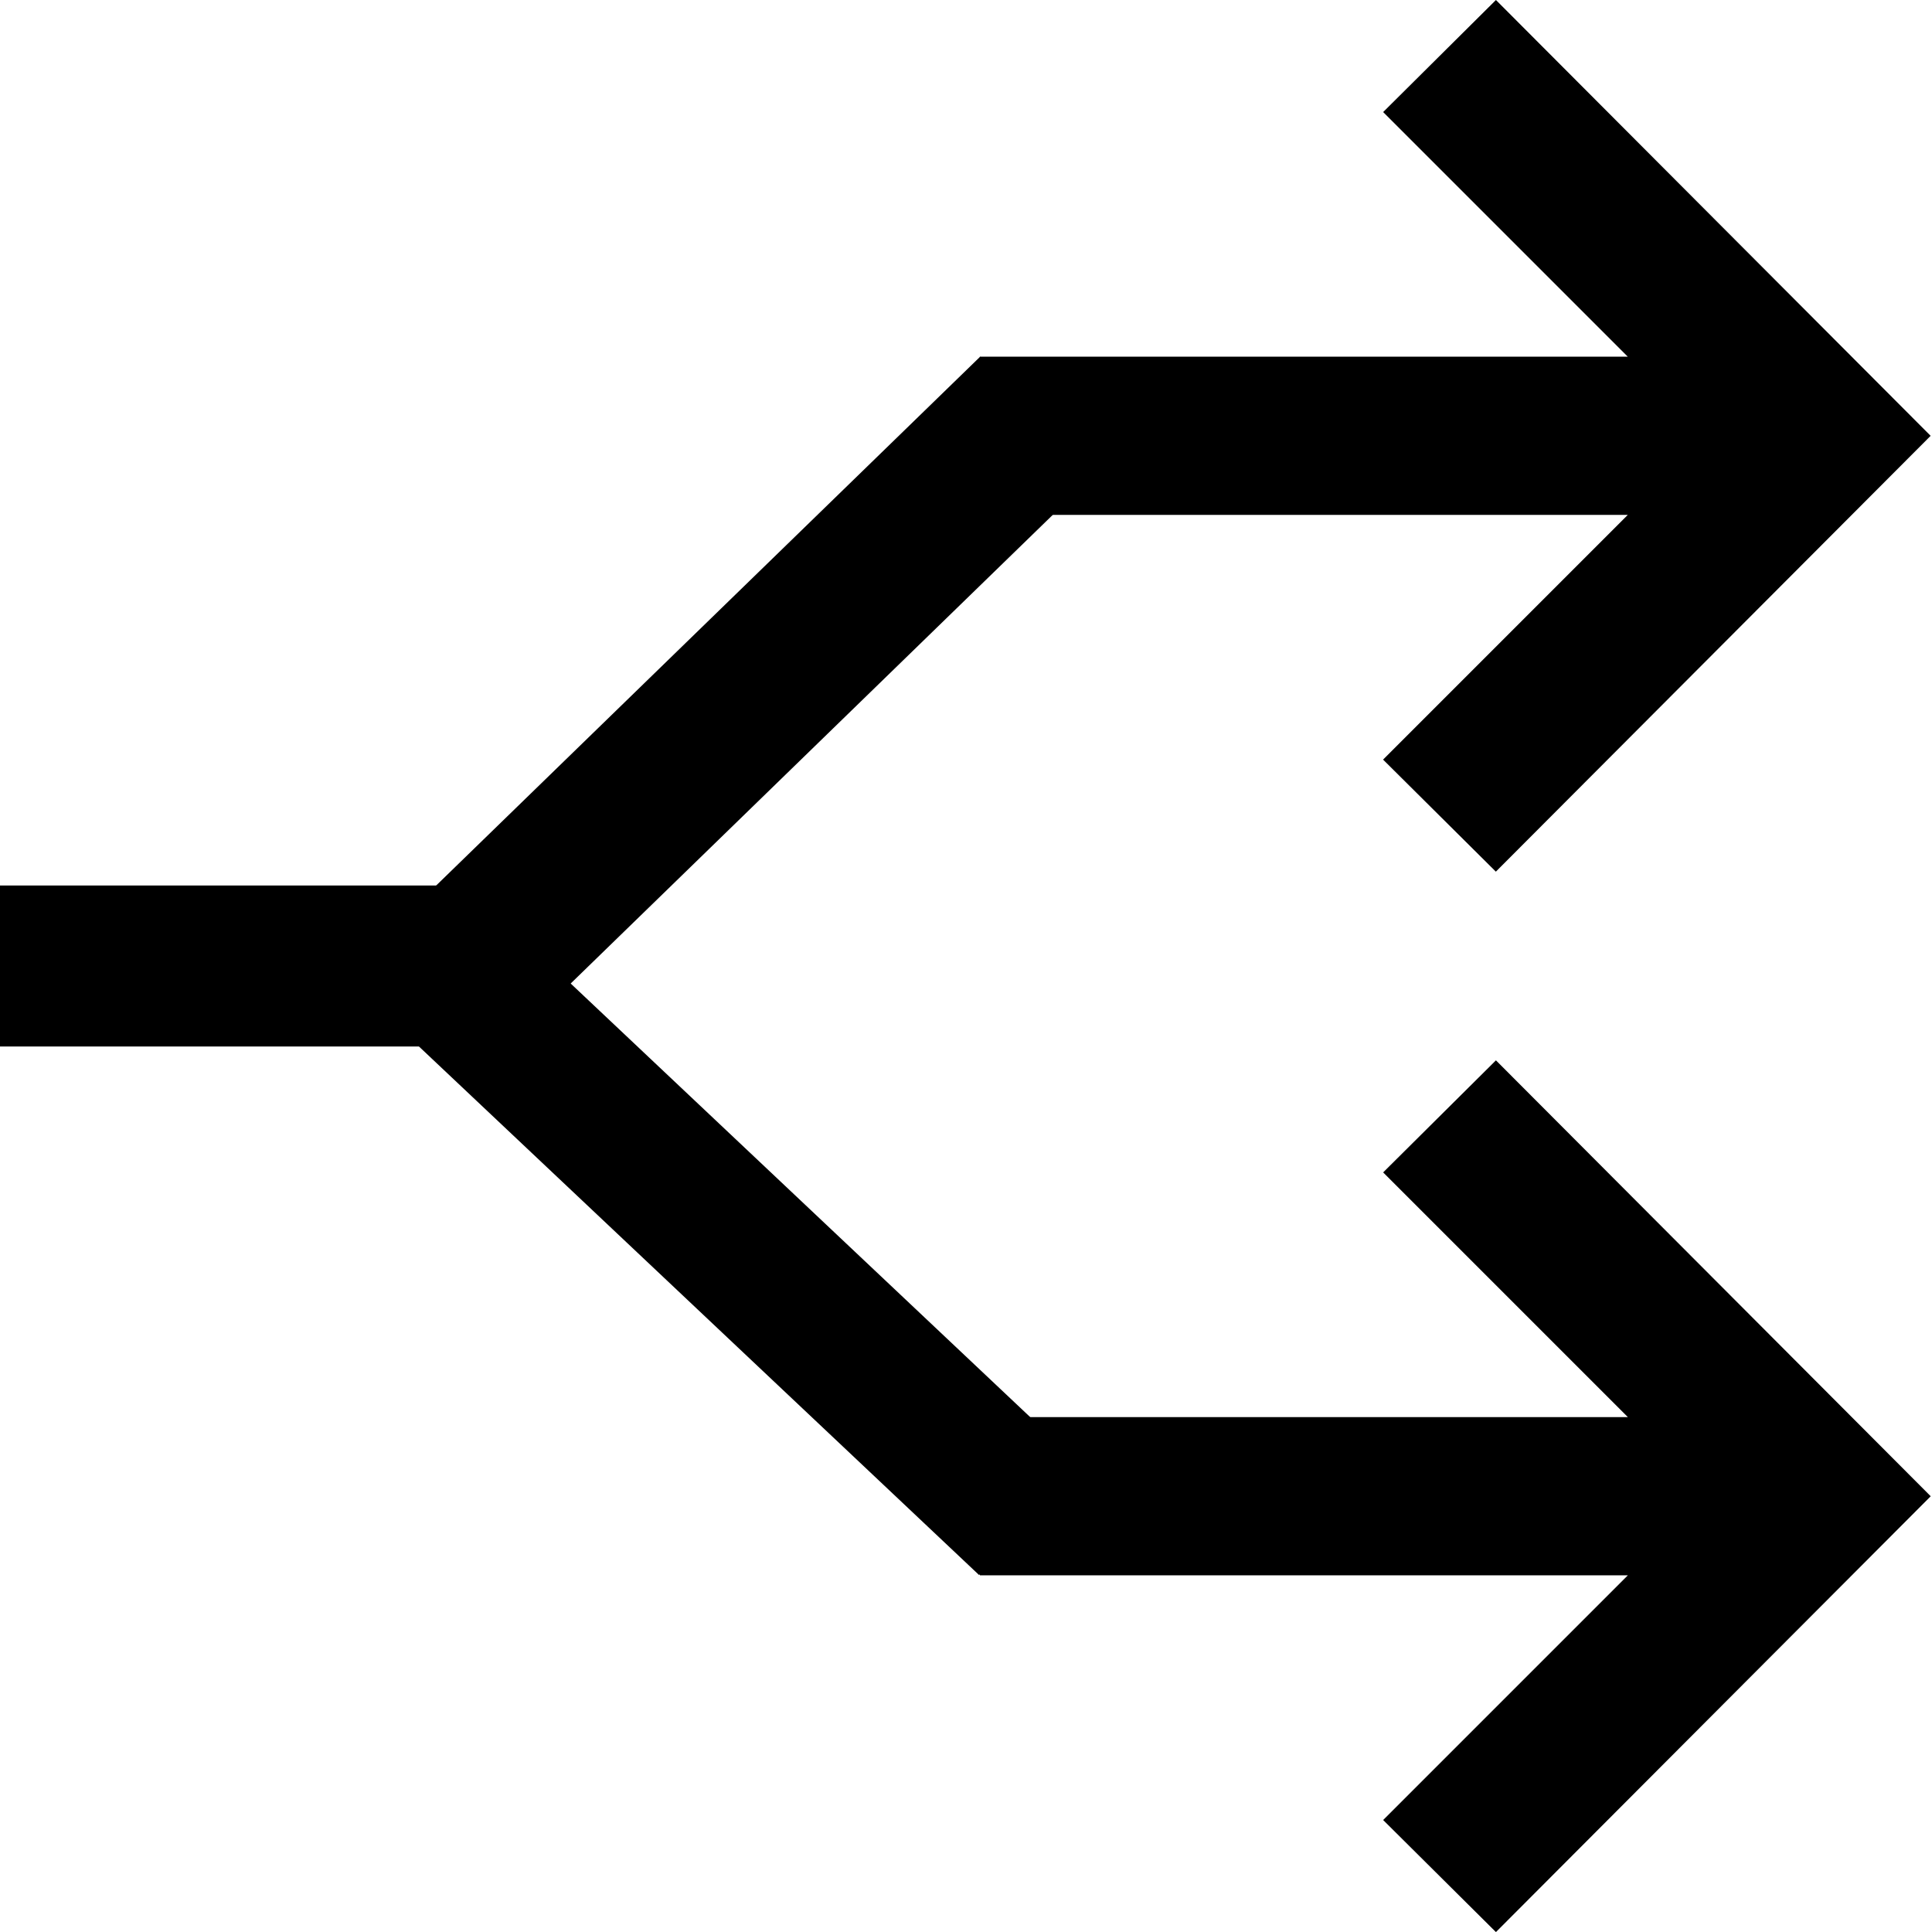 <?xml version="1.0" encoding="UTF-8" standalone="no"?>
<svg
   xmlns:dc="http://purl.org/dc/elements/1.1/"
   xmlns:cc="http://creativecommons.org/ns#"
   xmlns:rdf="http://www.w3.org/1999/02/22-rdf-syntax-ns#"
   xmlns:svg="http://www.w3.org/2000/svg"
   xmlns="http://www.w3.org/2000/svg"
   xmlns:sodipodi="http://sodipodi.sourceforge.net/DTD/sodipodi-0.dtd"
   xmlns:inkscape="http://www.inkscape.org/namespaces/inkscape"
   width="24"
   height="24"
   viewBox="0 0 24 24"
   version="1.1"
   id="svg22"
   sodipodi:docname="iconmonstr-arrow-20.svg"
   inkscape:version="0.92.4 (5da689c313, 2019-01-14)">
  <defs
     id="defs26" />
  <sodipodi:namedview
     pagecolor="#ffffff"
     bordercolor="#666666"
     borderopacity="1"
     objecttolerance="10"
     gridtolerance="10"
     guidetolerance="10"
     inkscape:pageopacity="0"
     inkscape:pageshadow="2"
     inkscape:window-width="2736"
     inkscape:window-height="1699"
     id="namedview24"
     showgrid="false"
     inkscape:zoom="29"
     inkscape:cx="11.698485"
     inkscape:cy="9.6886313"
     inkscape:window-x="-13"
     inkscape:window-y="-13"
     inkscape:window-maximized="1"
     inkscape:current-layer="svg22" />
  <path
     d="M 18.583,-1.8602497e-8 17.182,1.392 20.221,4.431 h -8.049 v 1.965 h 8.049 l -3.04,3.04 1.401,1.392 5.401,-5.414 z"
     id="path20"
     inkscape:connector-curvature="0"
     style="stroke-width:0.492" />
  <path
     d="m 18.583,13.172 -1.401,1.392 3.04,3.04 h -8.049 v 1.965 h 8.049 l -3.04,3.04 1.401,1.392 5.401,-5.414 z"
     id="path20-1"
     inkscape:connector-curvature="0"
     style="stroke-width:0.492" />
  <rect
     id="rect45"
     width="5.862"
     height="2"
     x="0"
     y="11"
     style="stroke-width:1.013" />
  <rect
     id="rect45-5"
     width="10.615"
     height="1.865"
     x="11.99"
     y="4.026"
     style="stroke-width:1.317"
     transform="matrix(0.727,0.686,-0.725,0.689,0,0)" />
  <rect
     id="rect45-5-7"
     width="10.864"
     height="2.146"
     x="-9.081"
     y="12.284"
     style="stroke-width:1.429"
     transform="matrix(0.717,-0.697,0.887,0.462,0,0)" />
</svg>
